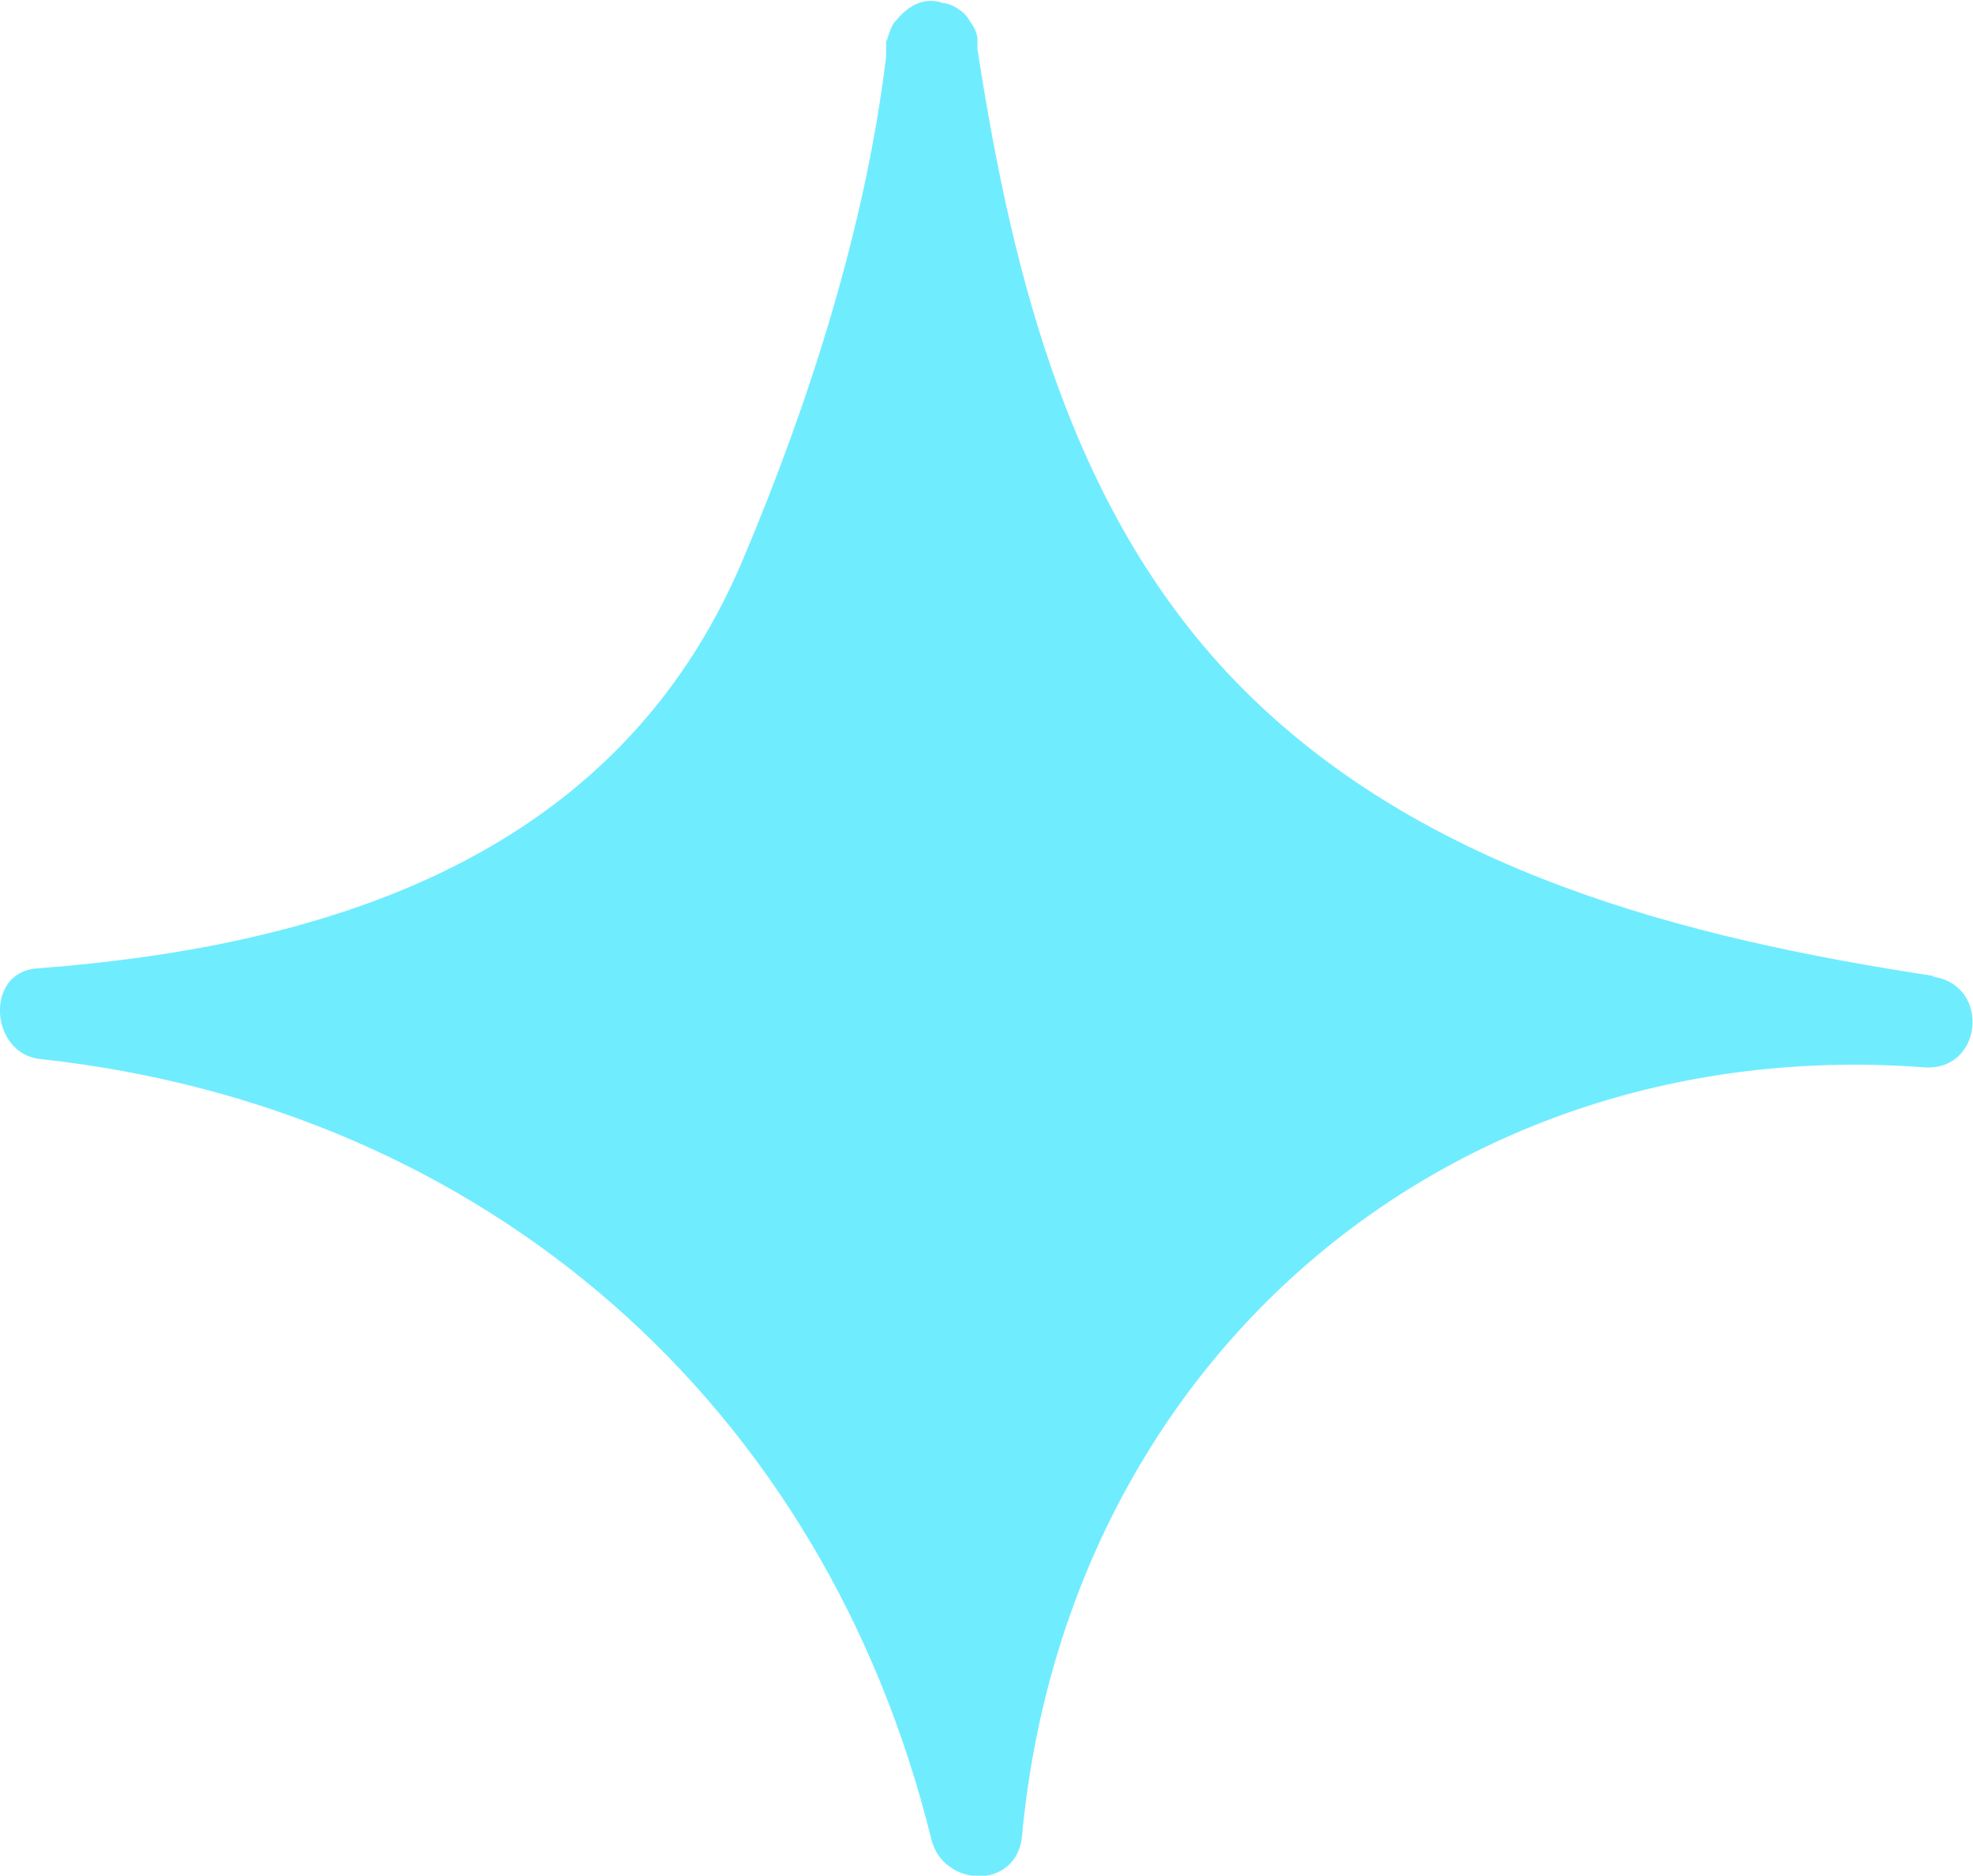 <?xml version="1.0" encoding="UTF-8"?>
<svg id="Layer_2" data-name="Layer 2" xmlns="http://www.w3.org/2000/svg" viewBox="0 0 26.14 24.85">
  <defs>
    <style>
      .cls-1 {
        fill: #70ecff;
        stroke-width: 0px;
      }
    </style>
  </defs>
  <g id="BACKGROUND2">
    <path class="cls-1" d="m25.62,12.93c-3.29-.5-6.75-1.38-9.17-3.82-2.24-2.26-3.03-5.41-3.5-8.46,0-.05,0-.09,0-.14-.01-.09-.05-.16-.1-.23-.01-.02-.03-.04-.04-.06-.02-.02-.04-.05-.07-.07-.04-.03-.07-.05-.11-.07-.04-.02-.08-.03-.12-.04,0,0-.01,0-.02,0-.02,0-.04-.02-.06-.02,0,0-.01,0-.02,0-.2-.04-.38.07-.51.22-.01.01-.02.03-.04.04-.03.04-.05.08-.07.13-.01.03-.02.06-.03.09,0,.02-.02.04-.02.06,0,.03,0,.06,0,.09,0,.02,0,.04,0,.07,0,.01,0,.02,0,.03-.27,2.25-1.02,4.59-1.9,6.67-1.64,3.88-5.39,5.11-9.35,5.41-.7.05-.62,1.13.04,1.2,5.9.64,10.39,4.57,11.81,10.34.16.64,1.13.67,1.2-.04.58-6.27,5.63-10.66,11.95-10.19.78.06.89-1.09.12-1.2Z"/>
  </g>
</svg>